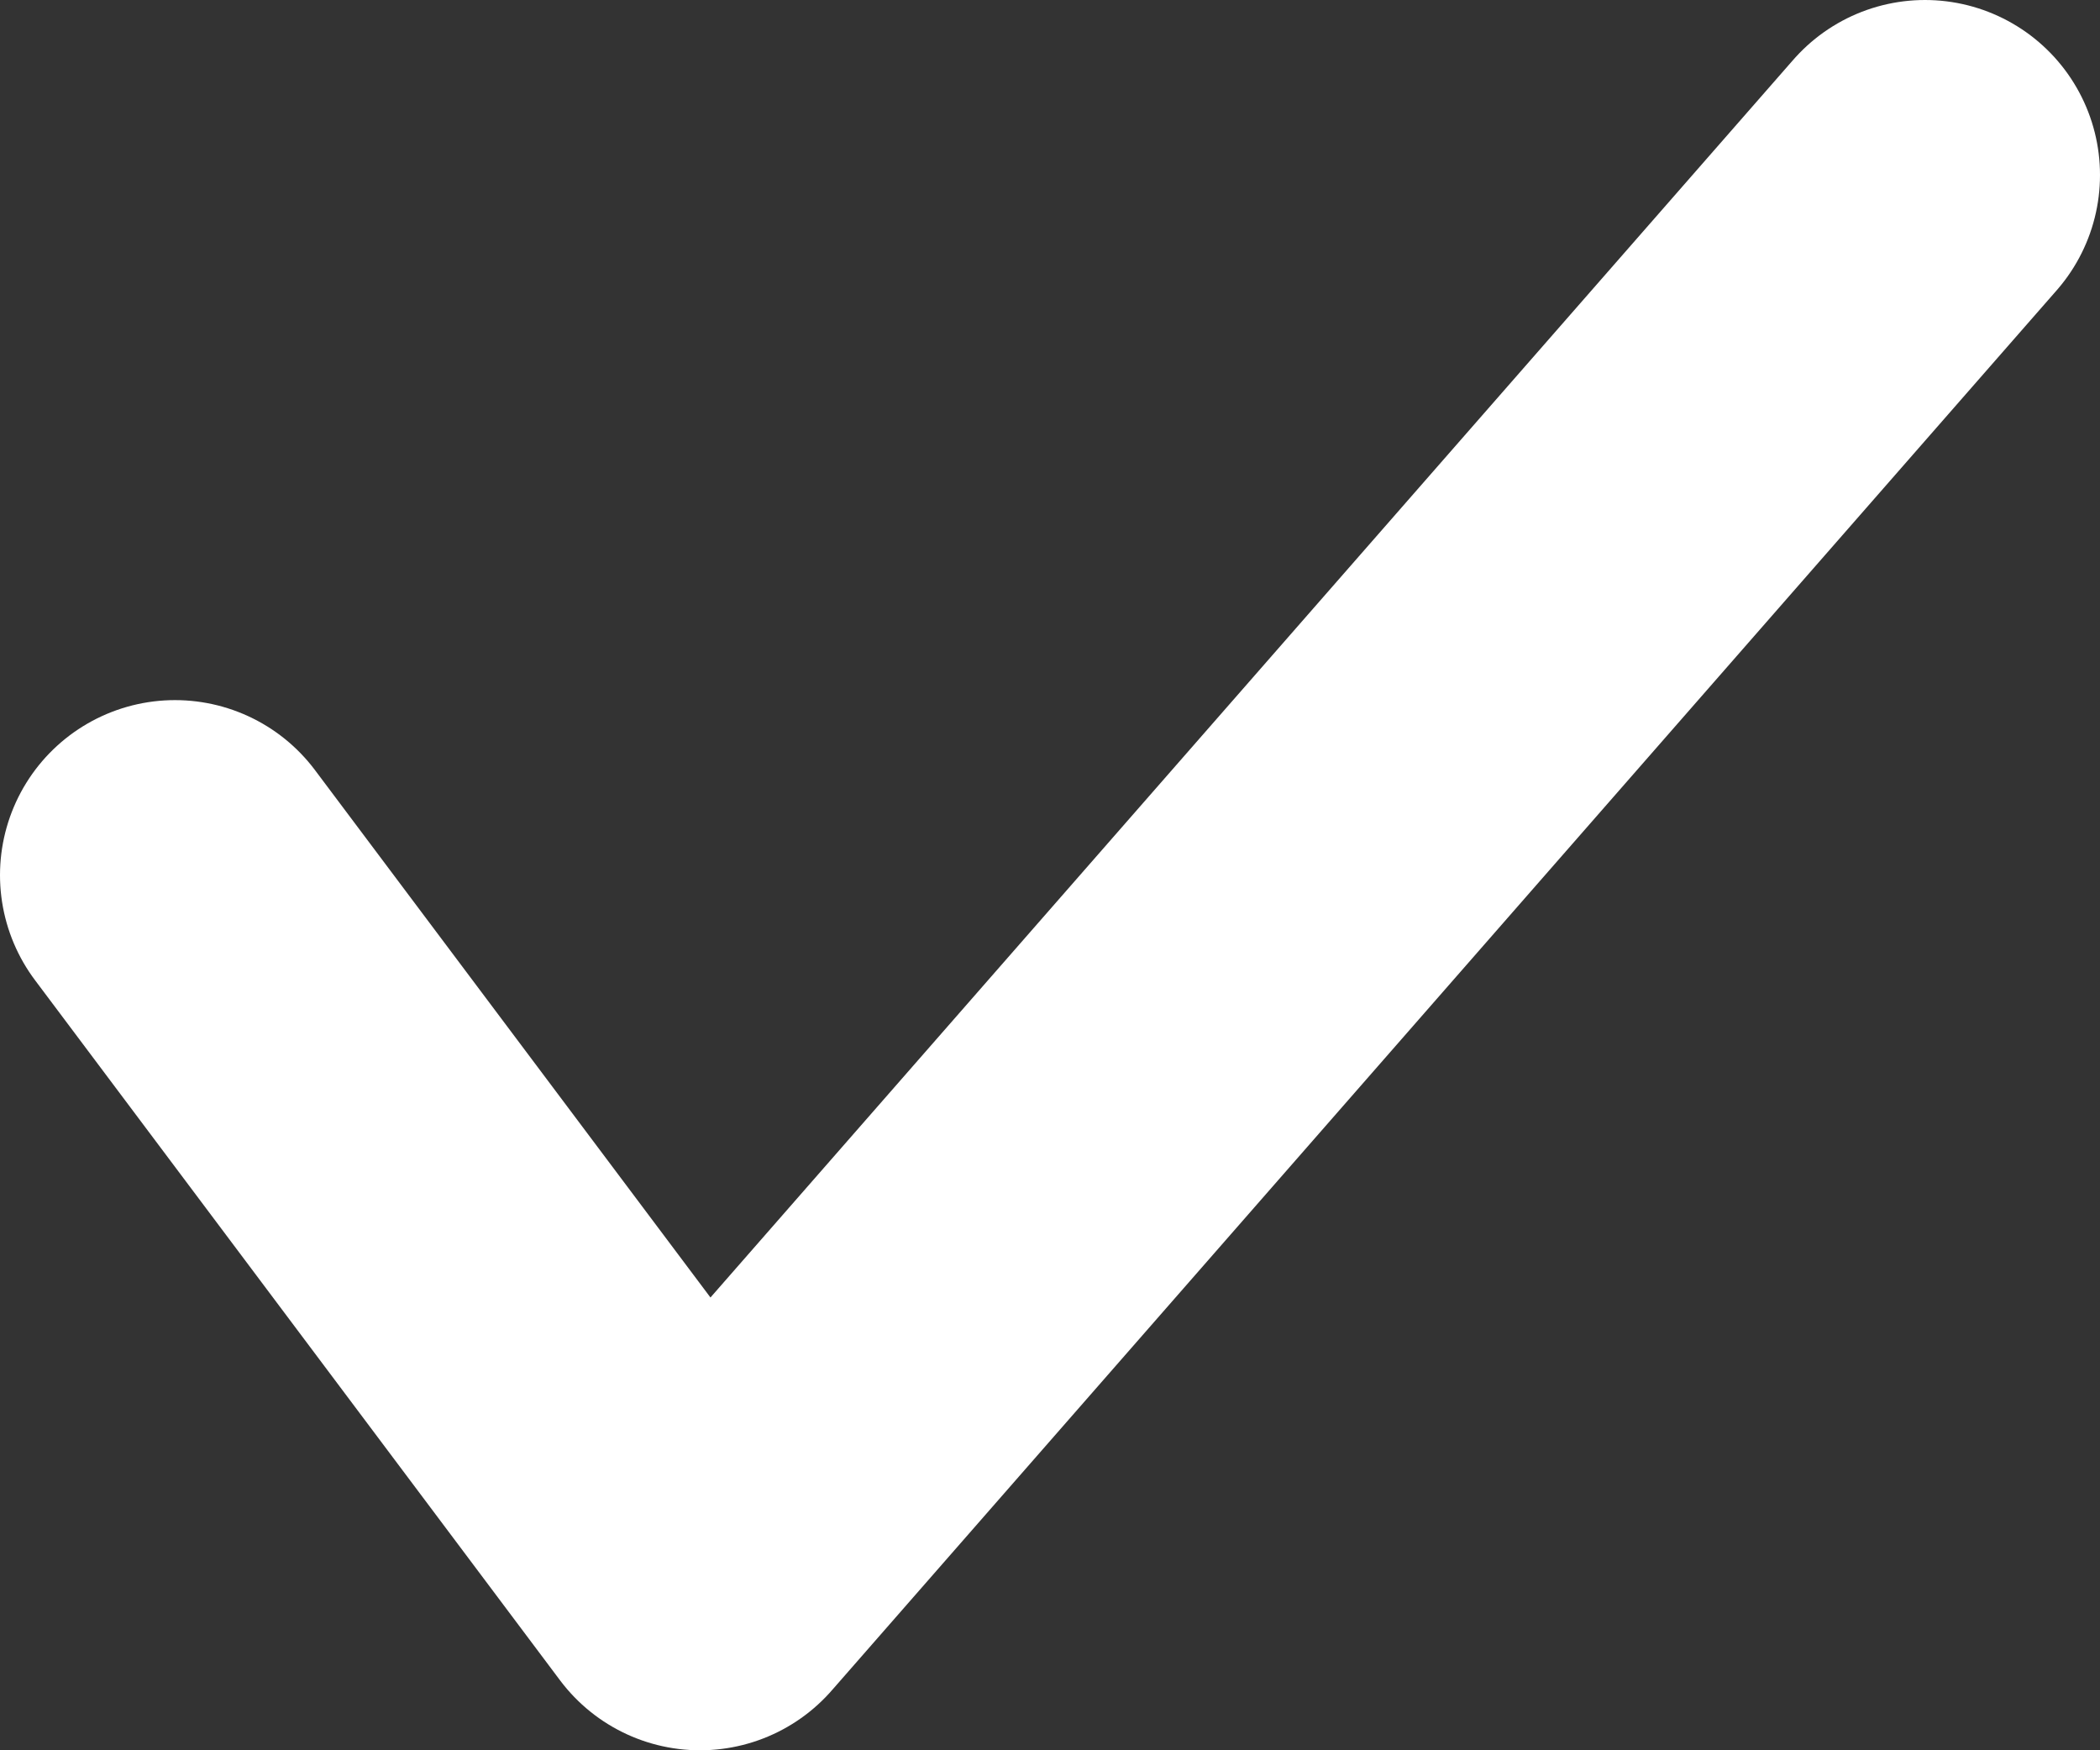 <svg width="12" height="10" viewBox="0 0 12 10" fill="none" xmlns="http://www.w3.org/2000/svg">
<rect x="0" y="0" width="12" height="10" fill="#333333" stroke="none"/>
<path d="M1 5L4 9L11 1" stroke="white" stroke-width="2" stroke-linecap="round" stroke-linejoin="round"/>
</svg>
